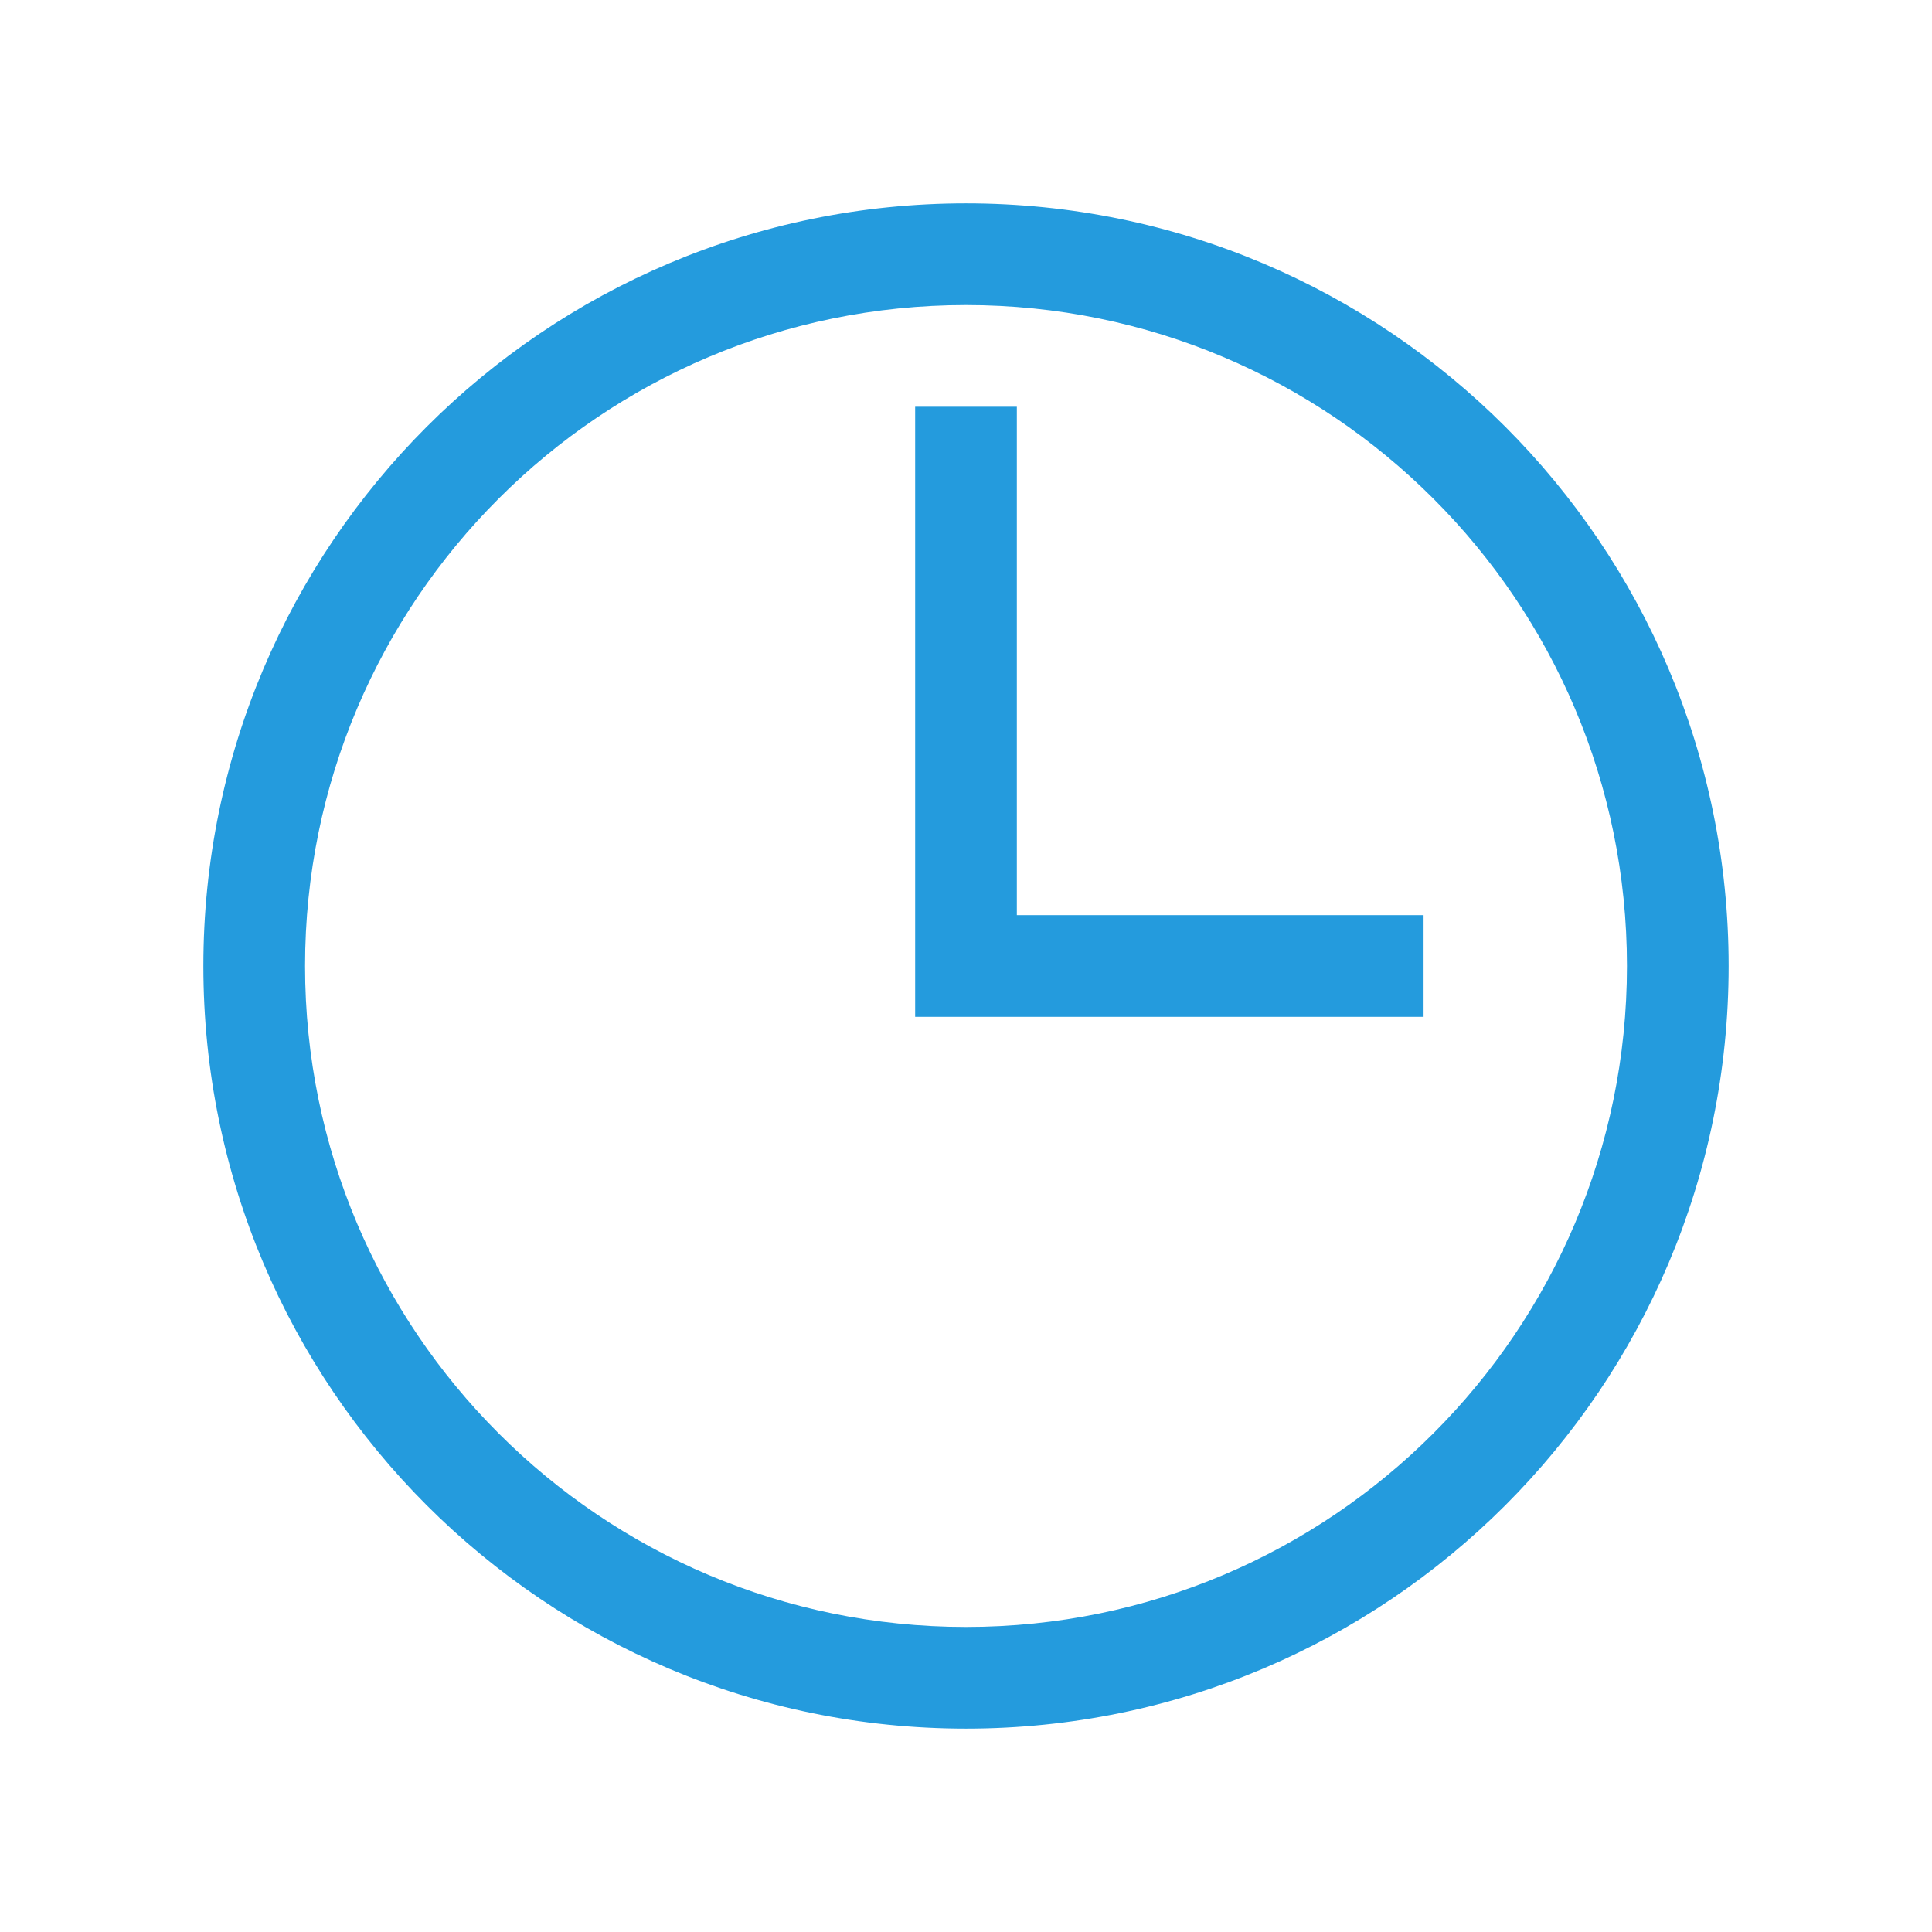 <?xml version="1.0" encoding="utf-8"?>
<!-- Generator: Adobe Illustrator 16.0.3, SVG Export Plug-In . SVG Version: 6.00 Build 0)  -->
<!DOCTYPE svg PUBLIC "-//W3C//DTD SVG 1.1//EN" "http://www.w3.org/Graphics/SVG/1.1/DTD/svg11.dtd">
<svg version="1.1" id="Layer_1" xmlns:sketch="http://www.bohemiancoding.com/sketch/ns"
	 xmlns="http://www.w3.org/2000/svg" xmlns:xlink="http://www.w3.org/1999/xlink" x="0px" y="0px" width="19px" height="19px"
	 viewBox="0 0 19 19" enable-background="new 0 0 19 19" xml:space="preserve">
<title>dim-time</title>
<desc>Created with Sketch.</desc>
<g id="pivot" sketch:type="MSPage">
	<g id="dim-time" sketch:type="MSArtboardGroup">
		<path id="Rectangle-92-Copy-5" sketch:type="MSShapeGroup" fill="#249BDD" d="M9.5,17c4.143,0,7.5-3.357,7.5-7.5
			C17,5.358,13.643,2,9.5,2C5.358,2,2,5.358,2,9.5C2,13.643,5.358,17,9.5,17z M9.5,16C5.91,16,3,13.09,3,9.5S5.91,3,9.5,3
			S16,5.91,16,9.5S13.09,16,9.5,16z M9,4h1v5H9V4z M9,9h5v1H9V9z"/>
	</g>
</g>
</svg>
